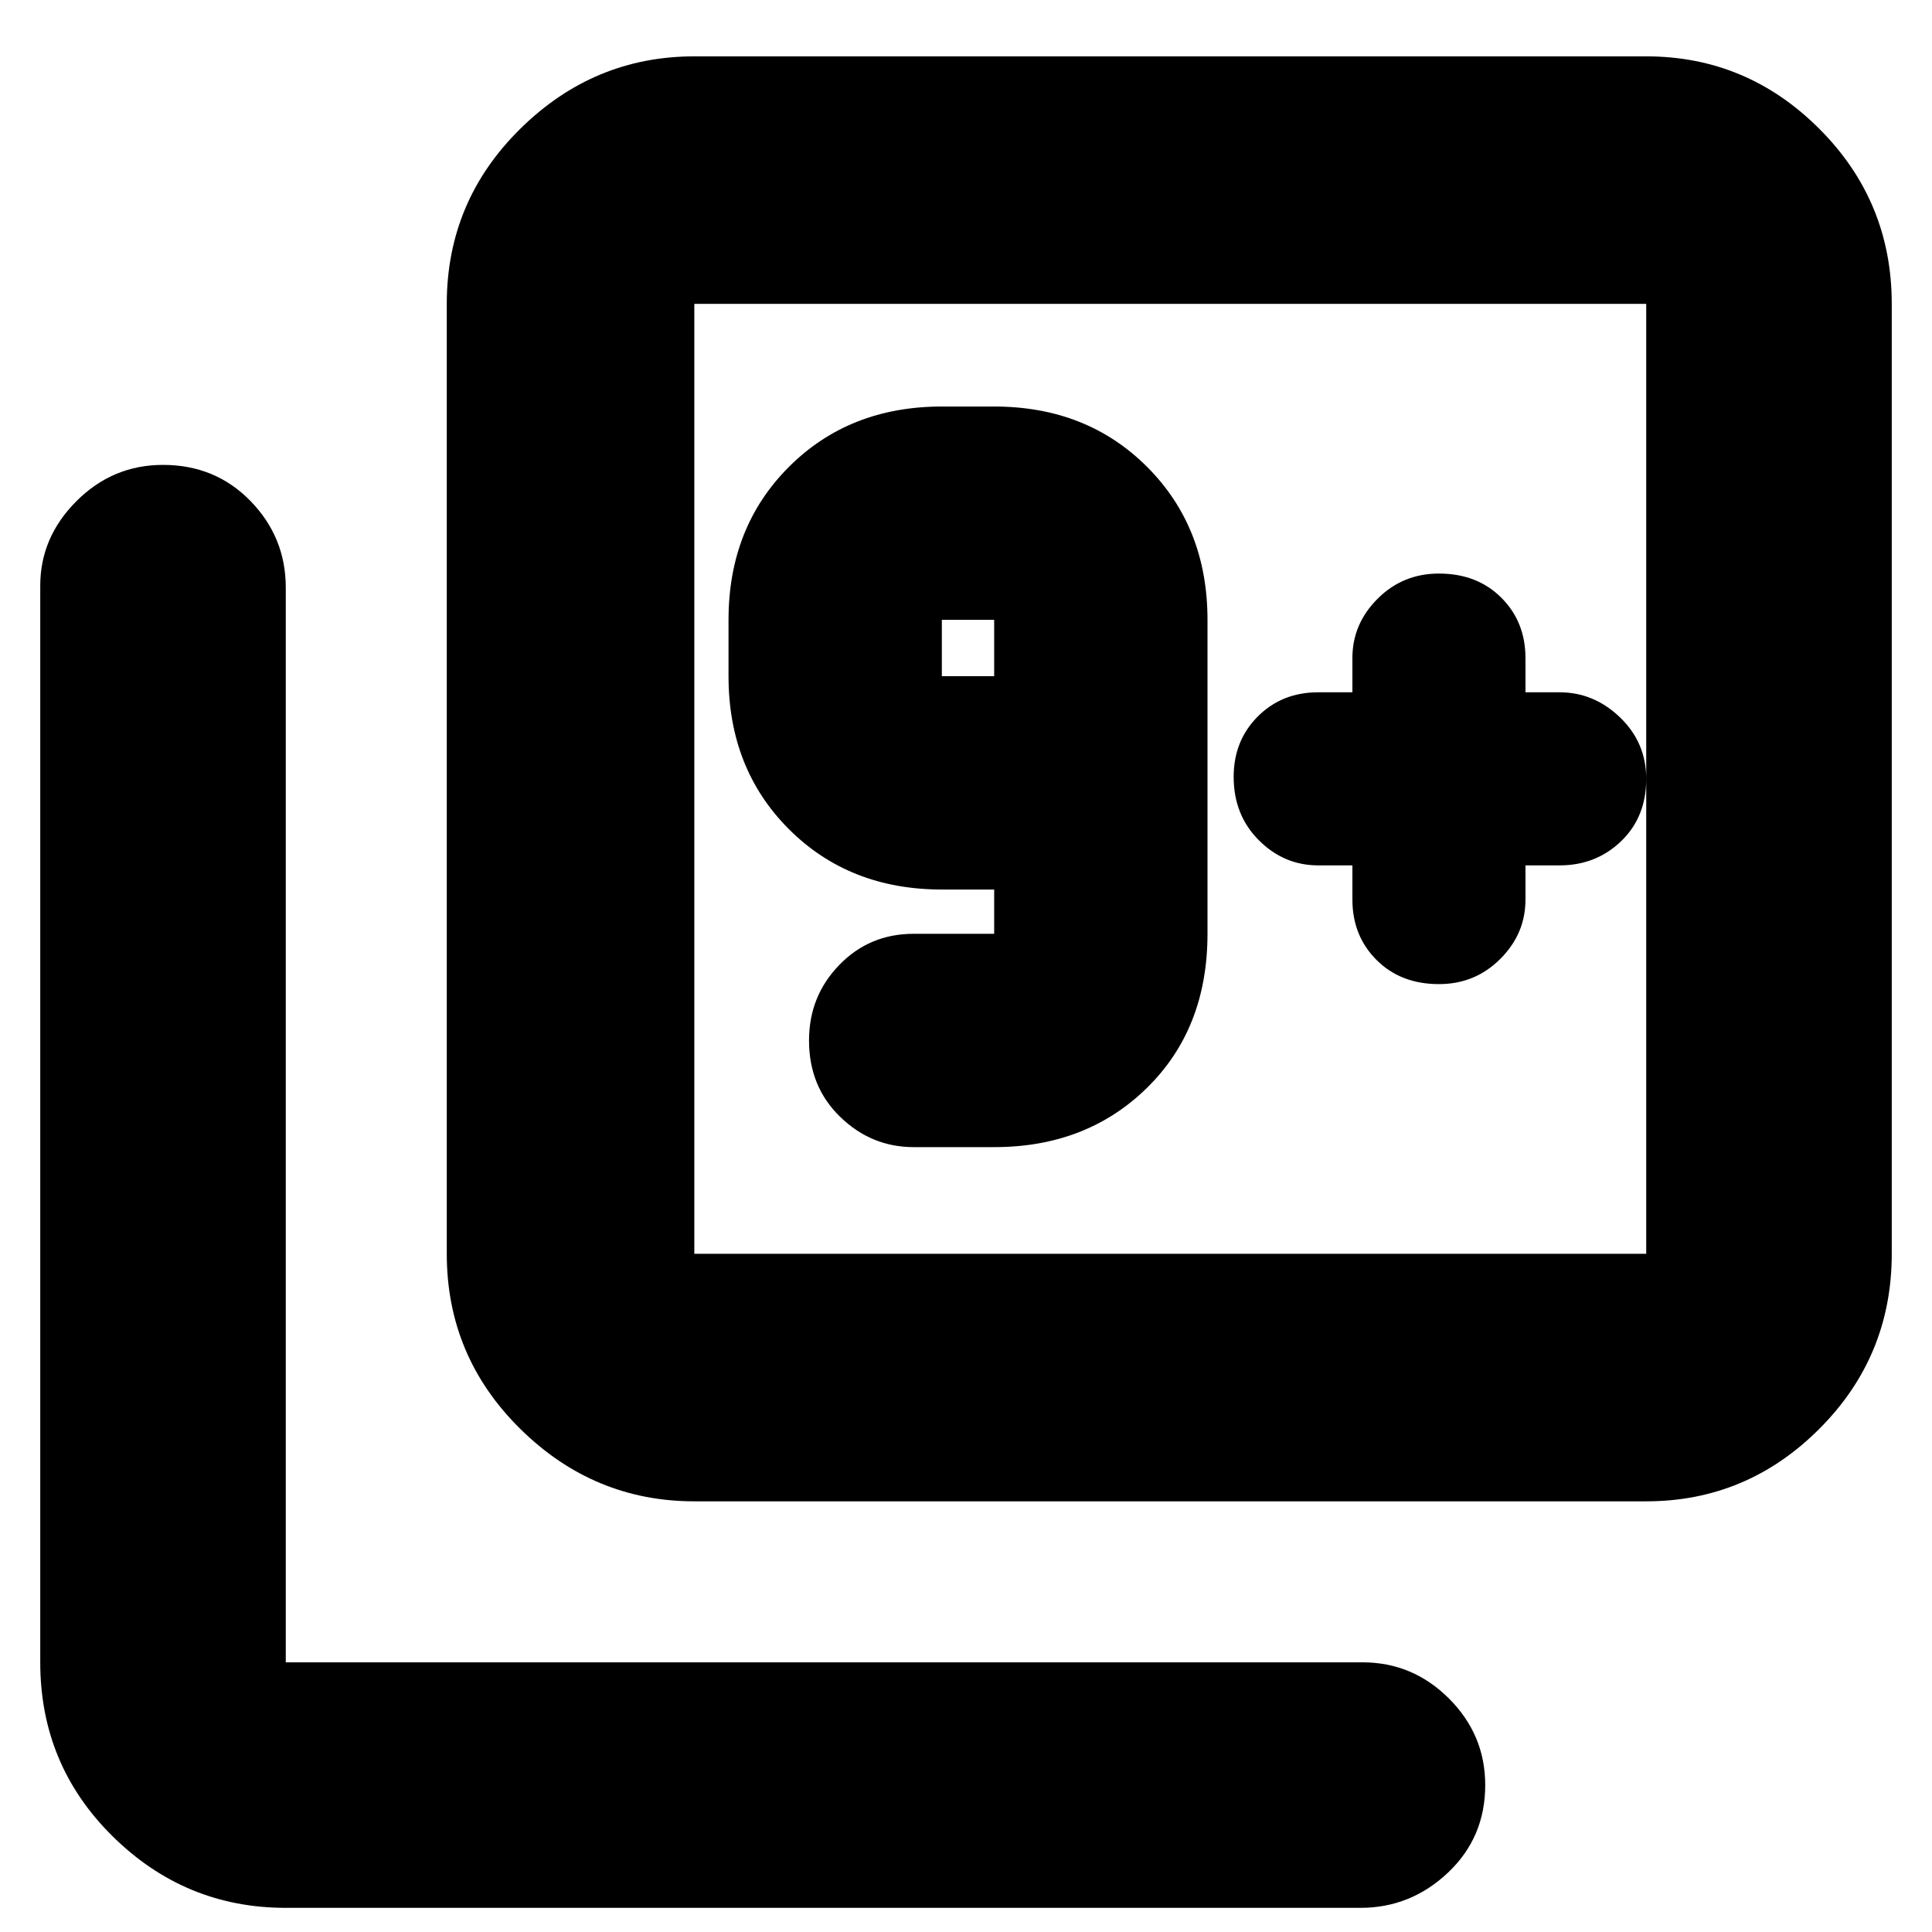 <svg xmlns="http://www.w3.org/2000/svg" height="24" width="24"><path d="M11.35 14.25H12.35Q13.5 14.25 14.25 13.512Q15 12.775 15 11.6V7.7Q15 6.55 14.25 5.8Q13.5 5.05 12.35 5.05H11.7Q10.55 5.05 9.8 5.8Q9.05 6.55 9.05 7.7V8.4Q9.05 9.55 9.8 10.3Q10.55 11.05 11.7 11.05H12.35V11.6Q12.35 11.6 12.35 11.6Q12.35 11.6 12.35 11.6H11.35Q10.8 11.6 10.425 11.988Q10.05 12.375 10.05 12.925Q10.05 13.5 10.438 13.875Q10.825 14.25 11.35 14.25ZM12.35 8.4H11.7Q11.7 8.4 11.7 8.4Q11.7 8.4 11.7 8.4V7.7Q11.7 7.7 11.7 7.7Q11.7 7.7 11.7 7.7H12.35Q12.35 7.7 12.35 7.7Q12.35 7.7 12.35 7.7ZM16.8 10.75V11.175Q16.8 11.625 17.1 11.925Q17.4 12.225 17.875 12.225Q18.325 12.225 18.637 11.912Q18.95 11.6 18.95 11.175V10.75H19.375Q19.825 10.75 20.138 10.45Q20.45 10.15 20.45 9.675Q20.45 9.225 20.125 8.912Q19.8 8.6 19.375 8.6H18.95V8.175Q18.95 7.725 18.65 7.425Q18.35 7.125 17.875 7.125Q17.425 7.125 17.113 7.438Q16.8 7.75 16.8 8.175V8.6H16.375Q15.925 8.6 15.625 8.9Q15.325 9.2 15.325 9.65Q15.325 10.125 15.638 10.438Q15.95 10.75 16.375 10.75ZM8.625 18.65Q7.375 18.65 6.463 17.75Q5.55 16.85 5.55 15.575V3.775Q5.55 2.5 6.463 1.6Q7.375 0.7 8.625 0.7H20.45Q21.7 0.7 22.6 1.6Q23.5 2.5 23.5 3.775V15.575Q23.5 16.85 22.6 17.75Q21.7 18.65 20.45 18.65ZM8.625 15.575H20.45Q20.45 15.575 20.45 15.575Q20.45 15.575 20.45 15.575V3.775Q20.45 3.775 20.45 3.775Q20.45 3.775 20.45 3.775H8.625Q8.625 3.775 8.625 3.775Q8.625 3.775 8.625 3.775V15.575Q8.625 15.575 8.625 15.575Q8.625 15.575 8.625 15.575ZM3.55 23.7Q2.3 23.7 1.4 22.812Q0.5 21.925 0.5 20.65V7.275Q0.5 6.675 0.95 6.225Q1.4 5.775 2.025 5.775Q2.675 5.775 3.113 6.225Q3.55 6.675 3.55 7.3V20.65Q3.55 20.65 3.55 20.65Q3.55 20.65 3.55 20.65H16.925Q17.55 20.65 18 21.1Q18.45 21.55 18.45 22.175Q18.45 22.825 17.988 23.262Q17.525 23.7 16.9 23.7ZM8.625 3.775Q8.625 3.775 8.625 3.775Q8.625 3.775 8.625 3.775V15.575Q8.625 15.575 8.625 15.575Q8.625 15.575 8.625 15.575Q8.625 15.575 8.625 15.575Q8.625 15.575 8.625 15.575V3.775Q8.625 3.775 8.625 3.775Q8.625 3.775 8.625 3.775Z"/></svg>